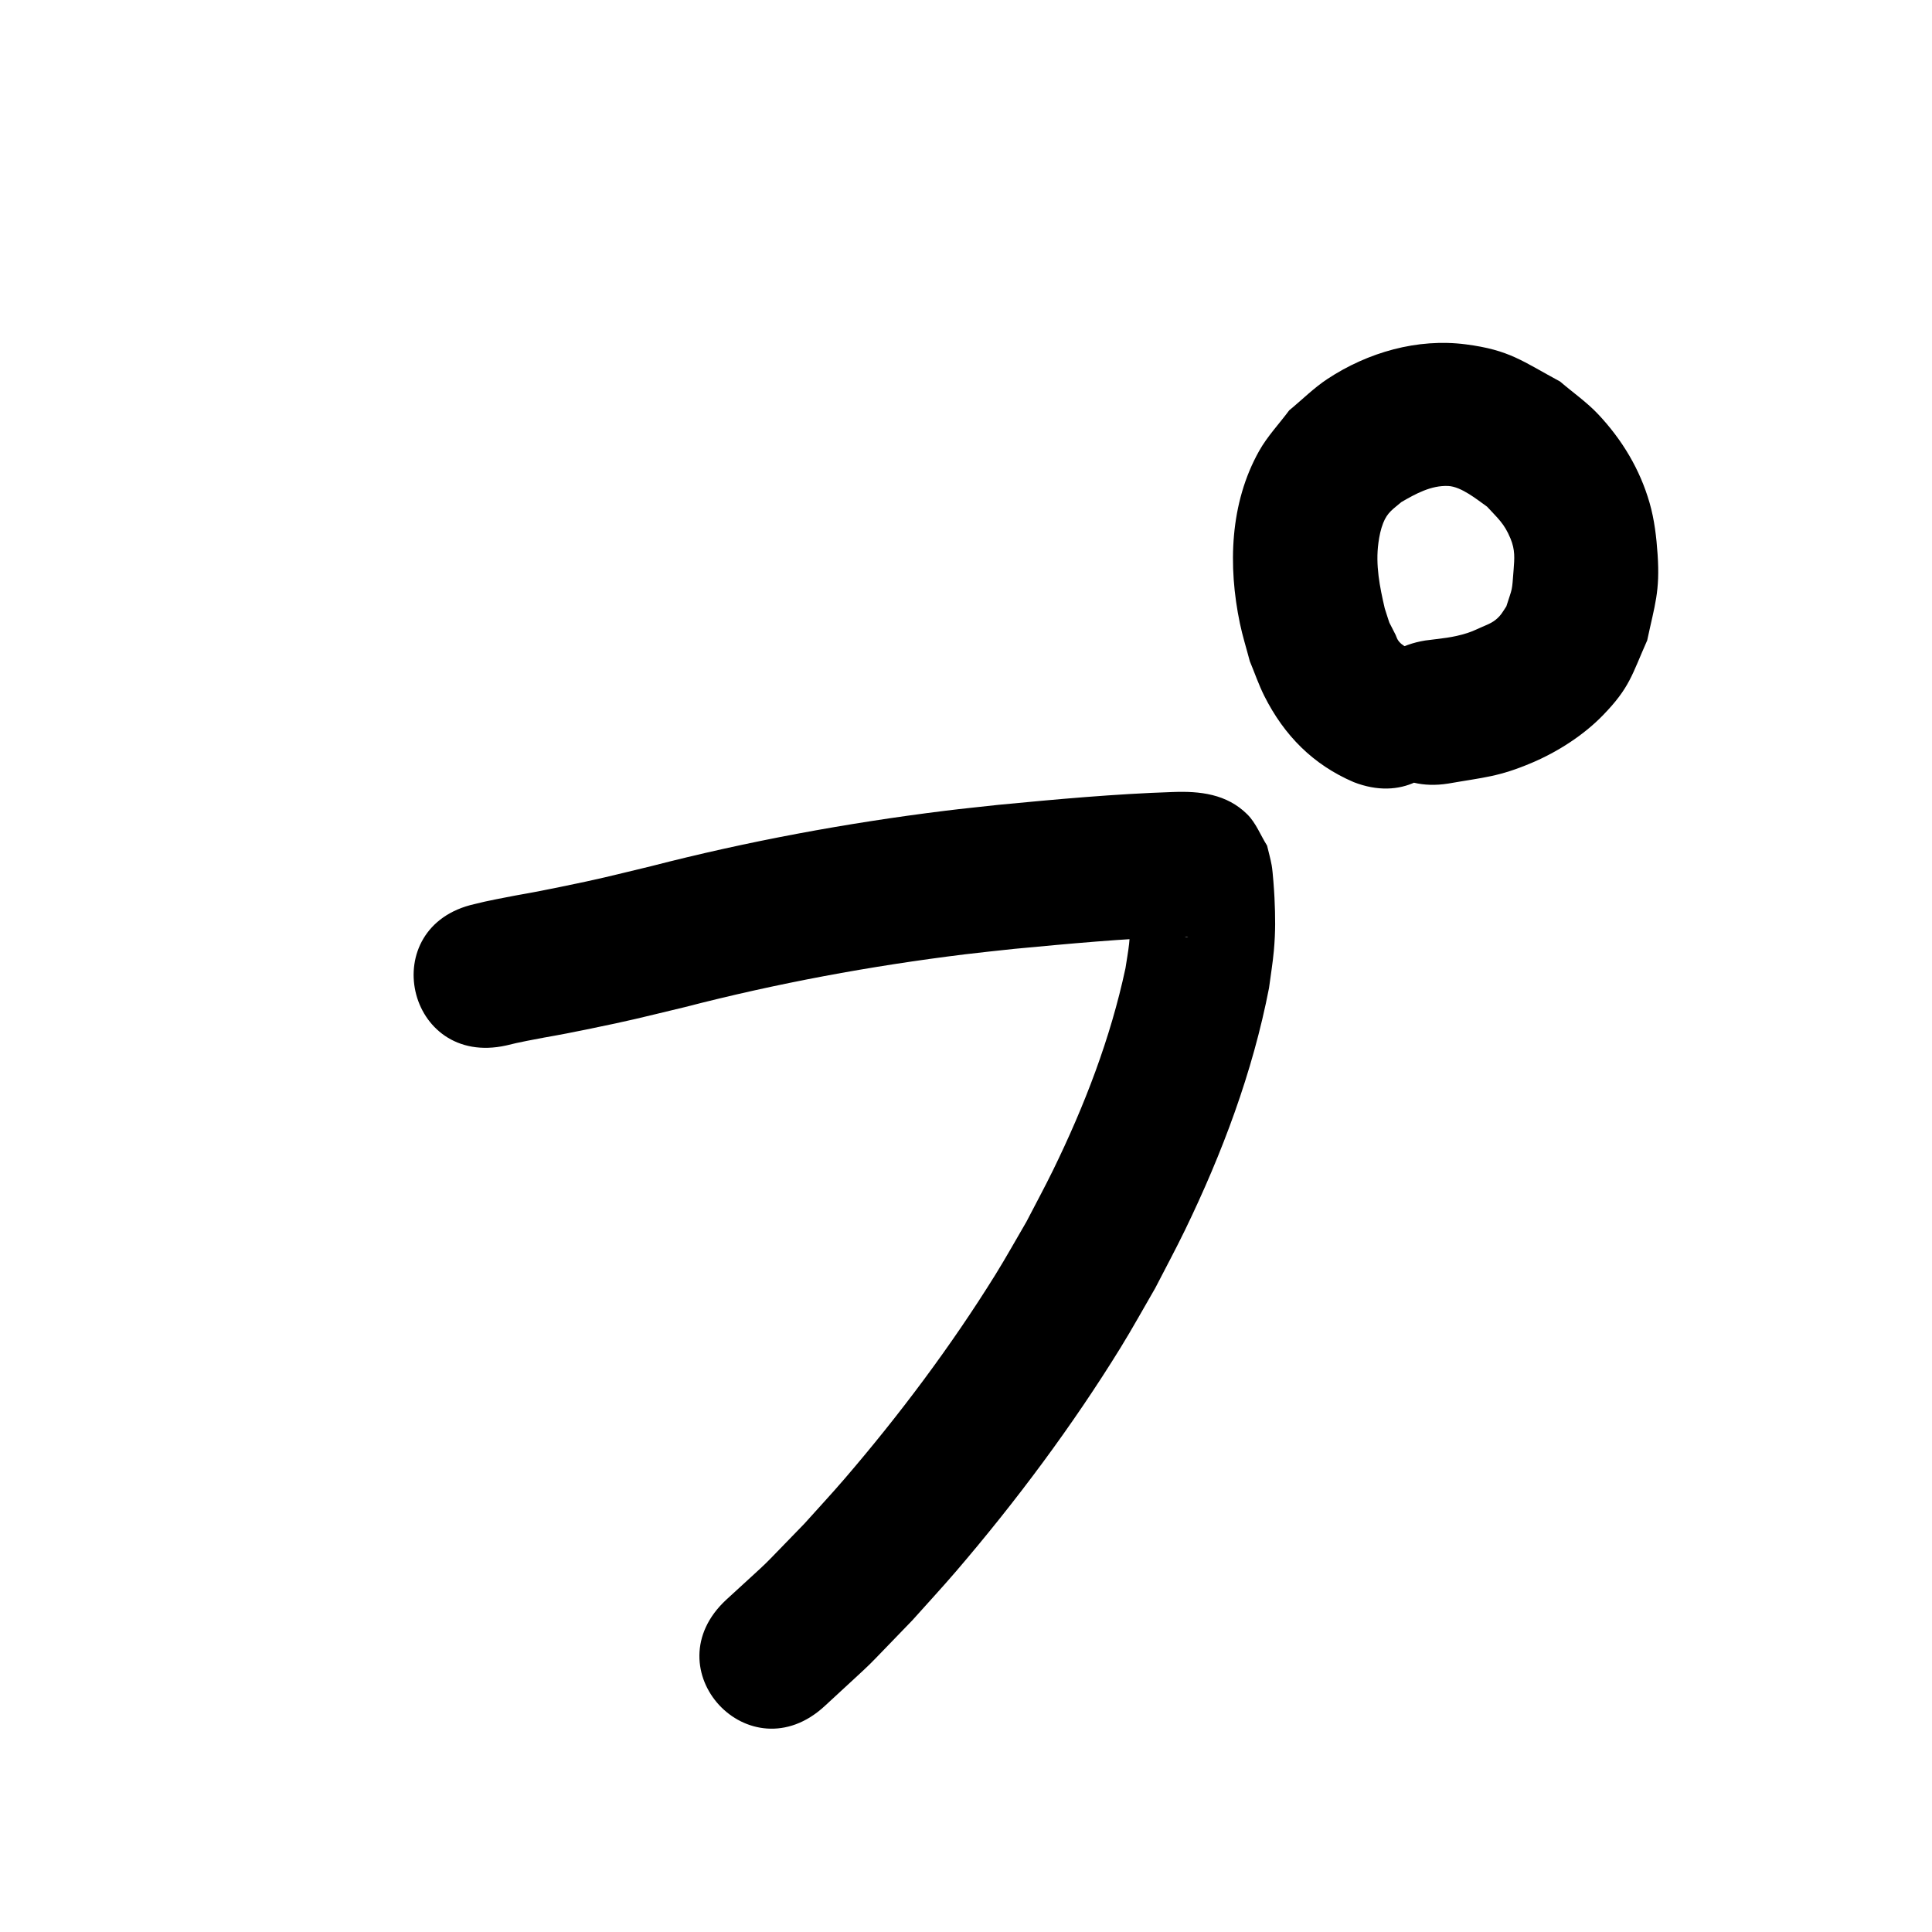 <?xml version="1.0" ?>
<svg xmlns="http://www.w3.org/2000/svg" width="1000" height="1000">
<path d="m 261.98,541.139 c 4.515,-1.079 5.708,-1.404 10.69,-2.38 15.967,-3.13 12.119,-2.058 31.18,-5.962 24.155,-4.948 25.705,-5.548 50.566,-11.505 47.652,-12.328 96.128,-21.317 144.972,-27.33 8.546,-1.052 17.118,-1.893 25.676,-2.839 28.102,-2.636 56.228,-5.323 84.45,-6.214 1.598,0.901 3.621,-0.483 5.329,0.003 0.372,0.106 -0.779,0.067 -1.162,0.007 -1.966,-0.303 -4.051,-0.282 -5.867,-1.092 -4.683,-2.089 -9.608,-4.089 -13.423,-7.515 -3.8,-3.413 -5.908,-8.334 -8.861,-12.501 -0.426,-1.182 -0.272,-2.794 -1.279,-3.546 -0.726,-0.542 0.109,1.809 0.165,2.714 0.136,2.194 0.319,4.385 0.409,6.581 0.293,7.147 0.399,11.622 -0.396,18.897 -0.465,4.26 -1.261,8.476 -1.892,12.715 -7.751,36.269 -21.182,71.135 -37.431,104.405 -4.419,9.047 -9.237,17.893 -13.856,26.84 -5.34,9.111 -10.45,18.361 -16.021,27.332 -22.968,36.989 -49.758,72.72 -78.136,105.726 -6.764,7.868 -13.842,15.46 -20.763,23.19 -26.723,27.412 -13.242,14.341 -40.363,39.296 -38.955,35.986 11.938,91.077 50.892,55.09 v 0 c 30.741,-28.497 15.594,-13.71 45.393,-44.41 7.561,-8.475 15.291,-16.802 22.683,-25.425 30.901,-36.045 60.136,-75.232 85.062,-115.651 6.242,-10.122 11.962,-20.557 17.943,-30.836 5.127,-9.995 10.482,-19.876 15.382,-29.984 19.333,-39.88 35.062,-81.774 43.517,-125.365 0.833,-6.415 1.919,-12.803 2.5,-19.246 0.907,-10.068 0.78,-17.613 0.329,-27.426 -0.147,-3.185 -0.836,-13.403 -1.44,-16.786 -0.615,-3.448 -1.596,-6.821 -2.394,-10.231 -3.407,-5.388 -5.707,-11.664 -10.222,-16.164 -10.67,-10.634 -24.615,-12.105 -38.511,-11.579 -30.18,0.986 -60.264,3.752 -90.312,6.633 -9.151,1.019 -18.315,1.925 -27.452,3.058 -51.35,6.364 -102.318,15.811 -152.43,28.726 -22.919,5.512 -24.963,6.219 -47.293,10.796 -20.227,4.146 -14.751,2.699 -32.602,6.251 -5.816,1.158 -6.763,1.415 -11.27,2.507 -51.776,11.48 -35.541,84.702 16.235,73.222 z"/>
<path d="m 727.934,334.953 c -1.814,-0.898 -3.494,-2.163 -4.538,-3.948 -0.451,-0.77 -0.671,-1.656 -1.064,-2.457 -4.698,-9.587 -1.904,-2.418 -5.584,-13.628 -2.598,-11.175 -4.867,-22.49 -3.273,-34.012 0.479,-3.458 1.166,-6.936 2.453,-10.181 2.217,-5.589 5.116,-7.182 9.428,-10.859 7.338,-4.254 15.39,-8.715 24.213,-8.323 6.81,0.303 15.06,7.105 20.16,10.726 5.587,6.105 8.832,8.589 12.089,16.44 2.474,5.963 2.085,10.229 1.607,16.449 -0.893,11.599 -0.509,8.488 -3.737,18.682 -1.178,1.691 -2.144,3.551 -3.534,5.074 -2.817,3.088 -5.345,3.986 -9.091,5.612 -2.473,1.073 -4.904,2.274 -7.471,3.097 -7.763,2.488 -13.536,2.79 -21.834,3.887 -52.369,8.363 -40.542,82.425 11.827,74.062 v 0 c 18.588,-3.256 26.083,-3.439 43.413,-10.799 13.24,-5.623 26.592,-14.181 36.64,-24.514 13.987,-14.385 14.988,-20.891 22.954,-38.811 3.922,-18.437 6.684,-25.264 5.382,-44.496 -0.607,-8.974 -1.66,-18.019 -4.147,-26.663 -4.993,-17.353 -14.157,-32.578 -26.442,-45.702 -5.975,-6.383 -13.254,-11.407 -19.881,-17.11 -19.56,-10.532 -26.08,-16.308 -48.834,-19.25 -25.022,-3.235 -50.678,4.147 -71.542,17.883 -7.142,4.702 -13.22,10.85 -19.829,16.275 -5.19,7.005 -11.301,13.413 -15.569,21.014 -15.206,27.08 -16.166,59.533 -9.966,89.236 1.379,6.607 3.42,13.057 5.131,19.586 2.509,6.012 4.6,12.217 7.528,18.037 10.287,20.444 25.257,35.556 46.234,44.555 49.401,19.288 76.678,-50.576 27.277,-69.864 z"/>
</svg>
